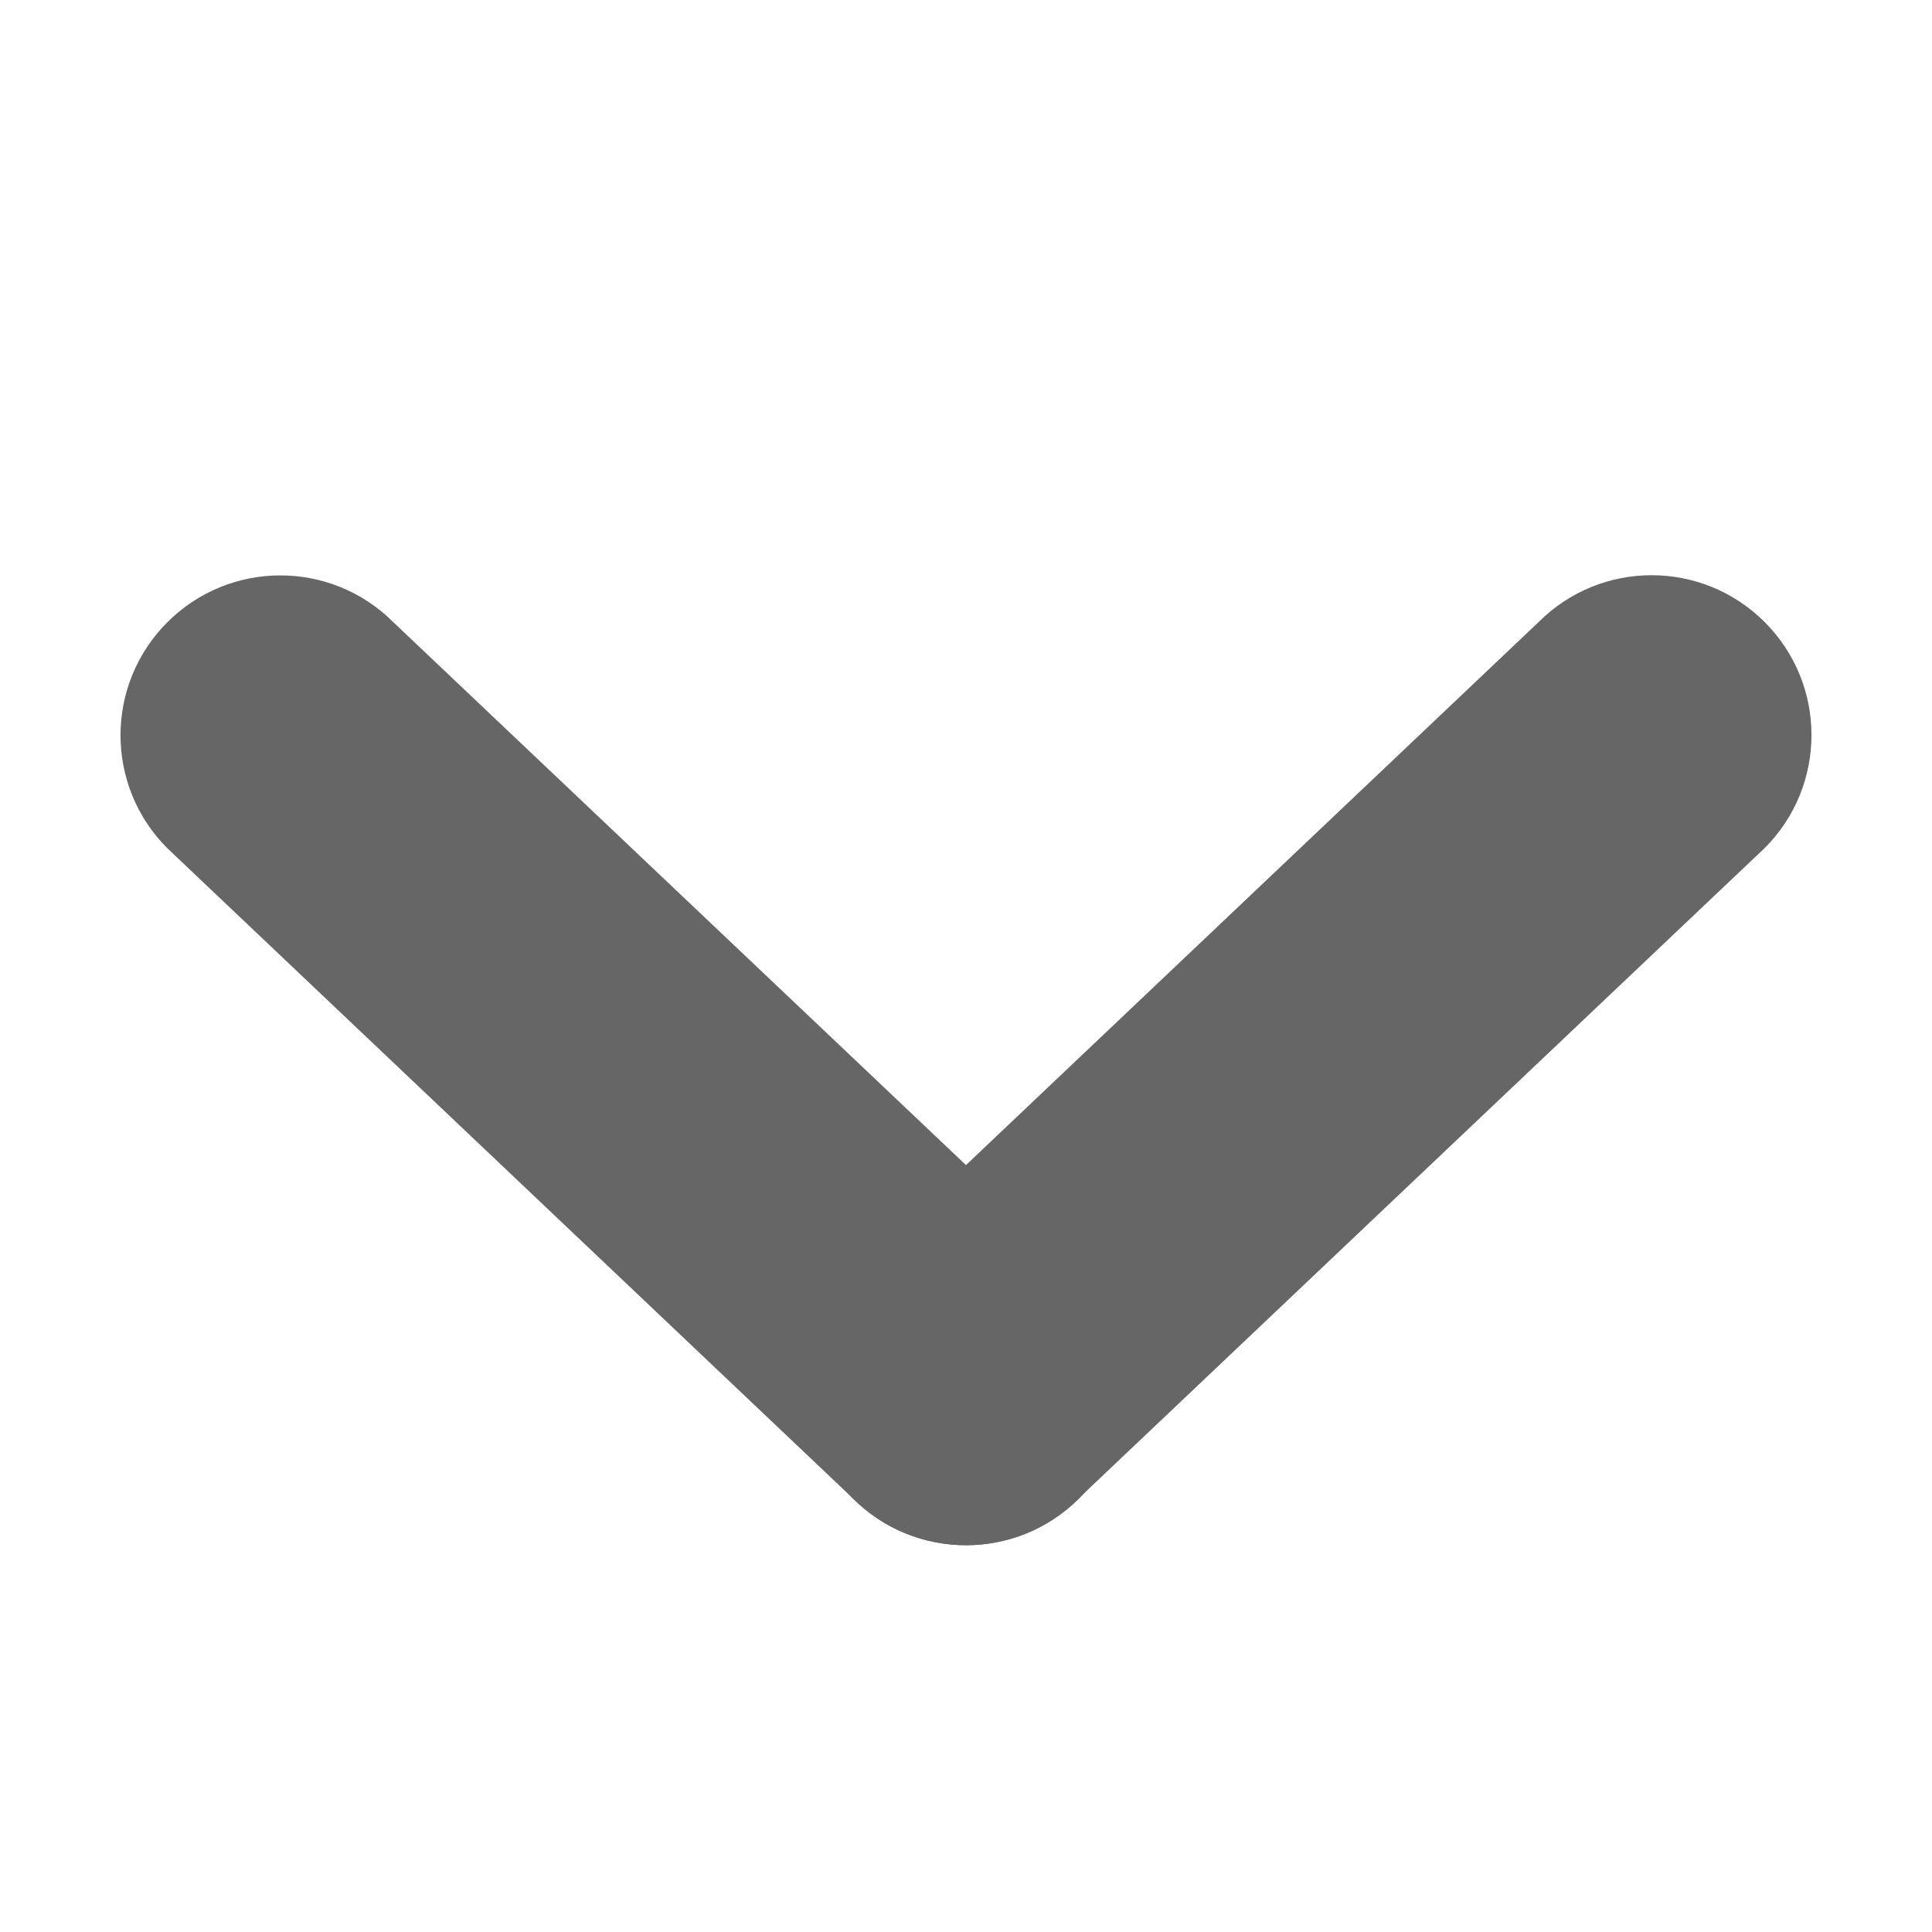 <?xml version="1.0" standalone="no"?><!DOCTYPE svg PUBLIC "-//W3C//DTD SVG 1.1//EN" "http://www.w3.org/Graphics/SVG/1.1/DTD/svg11.dtd"><svg t="1612495541404" class="icon" viewBox="0 0 1024 1024" version="1.1" xmlns="http://www.w3.org/2000/svg" p-id="24151" xmlns:xlink="http://www.w3.org/1999/xlink" width="128" height="128"><defs><style type="text/css"></style></defs><path d="M511.9 819c-21.7 0-43.4-8.3-59.9-24.8-33.1-33.1-33.1-86.7 0-119.8l363.5-344.7c33.1-33.1 86.7-33.1 119.8 0s33.1 86.7 0 119.8L571.7 794.2c-16.5 16.6-38.2 24.8-59.8 24.8z" fill="#666666" p-id="24152"></path><path d="M512.1 819c21.7 0 43.4-8.3 59.9-24.8 33.1-33.1 33.1-86.7 0-119.8L208.5 329.8c-33.1-33.1-86.7-33.1-119.8 0s-33.1 86.7 0 119.8l363.5 344.7c16.6 16.5 38.3 24.7 59.9 24.7z" fill="#666666" p-id="24153"></path></svg>